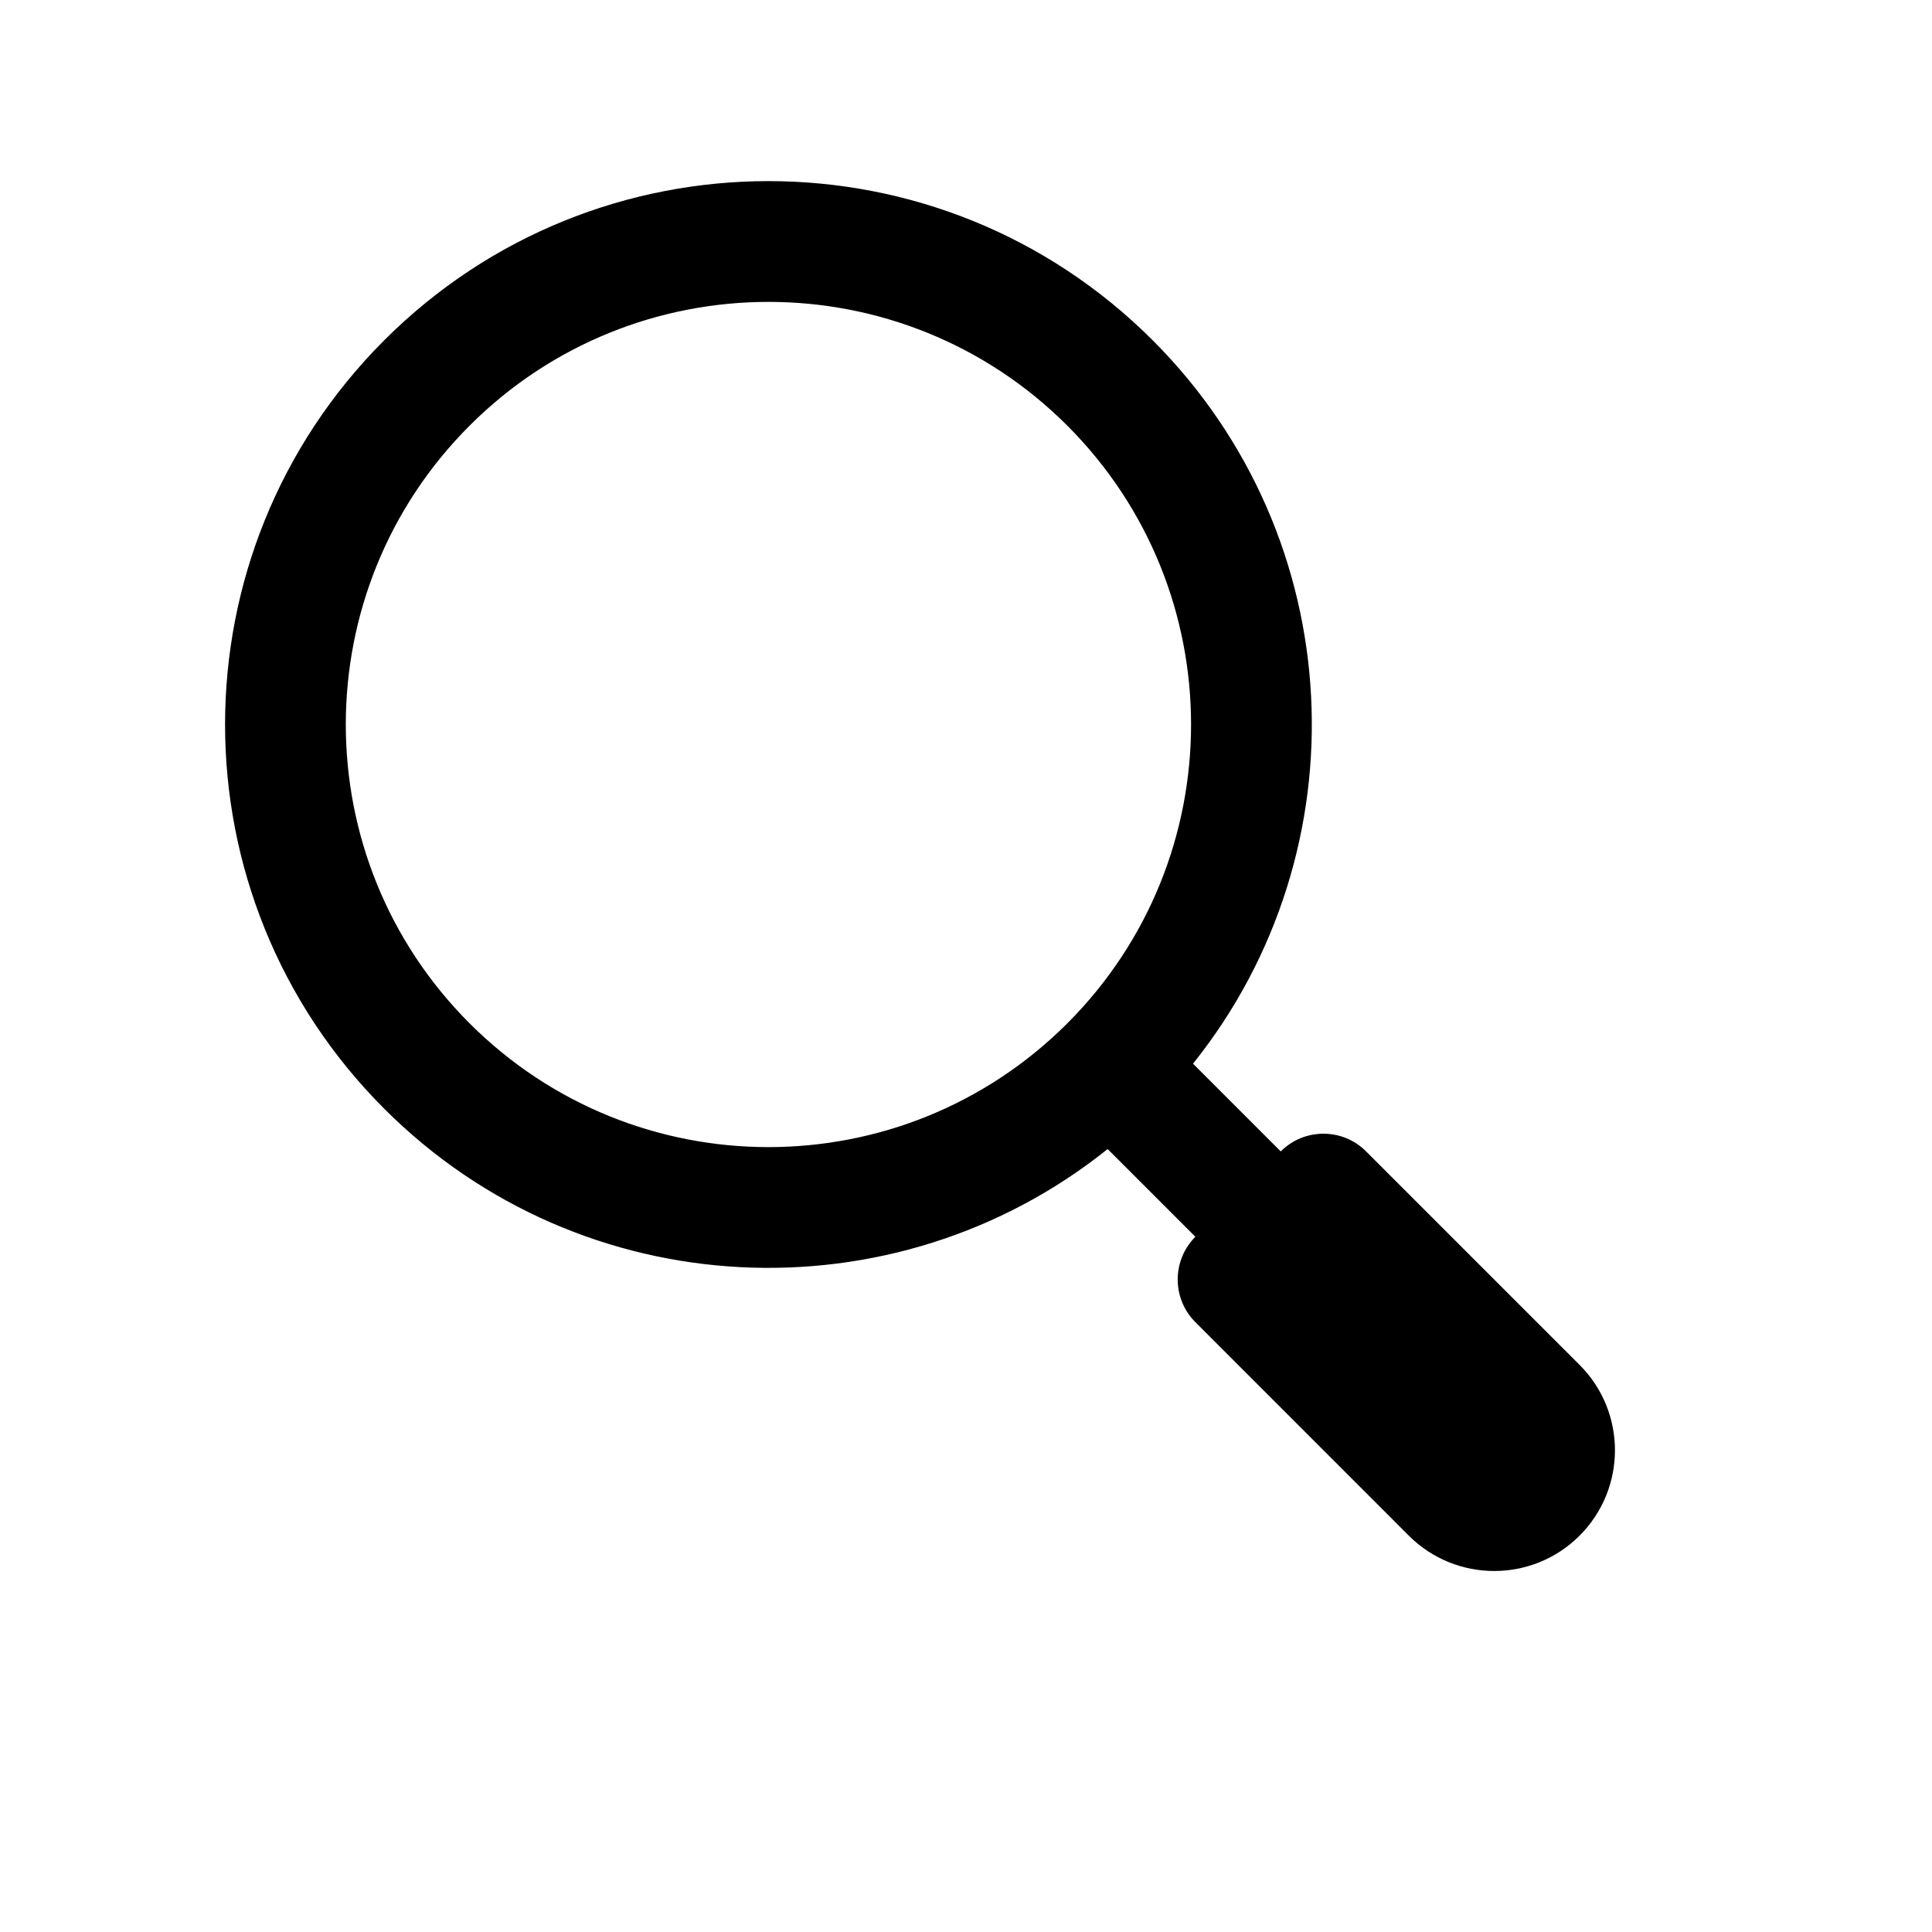 <svg xmlns="http://www.w3.org/2000/svg" width="32" height="32" viewBox="0 0 32 32" fill="none">
  <path fill-rule="evenodd" clip-rule="evenodd" d="M19.76 17.618C22.59 14.084 22.368 8.912 19.092 5.636C15.577 2.121 9.879 2.121 6.364 5.636C2.849 9.151 2.849 14.849 6.364 18.364C9.64 21.64 14.812 21.862 18.346 19.032L19.799 20.485C19.409 20.876 19.409 21.509 19.799 21.899L23.334 25.435C24.116 26.216 25.382 26.216 26.163 25.435C26.944 24.654 26.944 23.388 26.163 22.607L22.627 19.071C22.237 18.68 21.604 18.68 21.213 19.071L19.76 17.618ZM17.678 16.95C20.411 14.216 20.411 9.784 17.678 7.05C14.944 4.317 10.512 4.317 7.778 7.05C5.044 9.784 5.044 14.216 7.778 16.95C10.512 19.683 14.944 19.683 17.678 16.95Z" fill="black"/>
</svg>